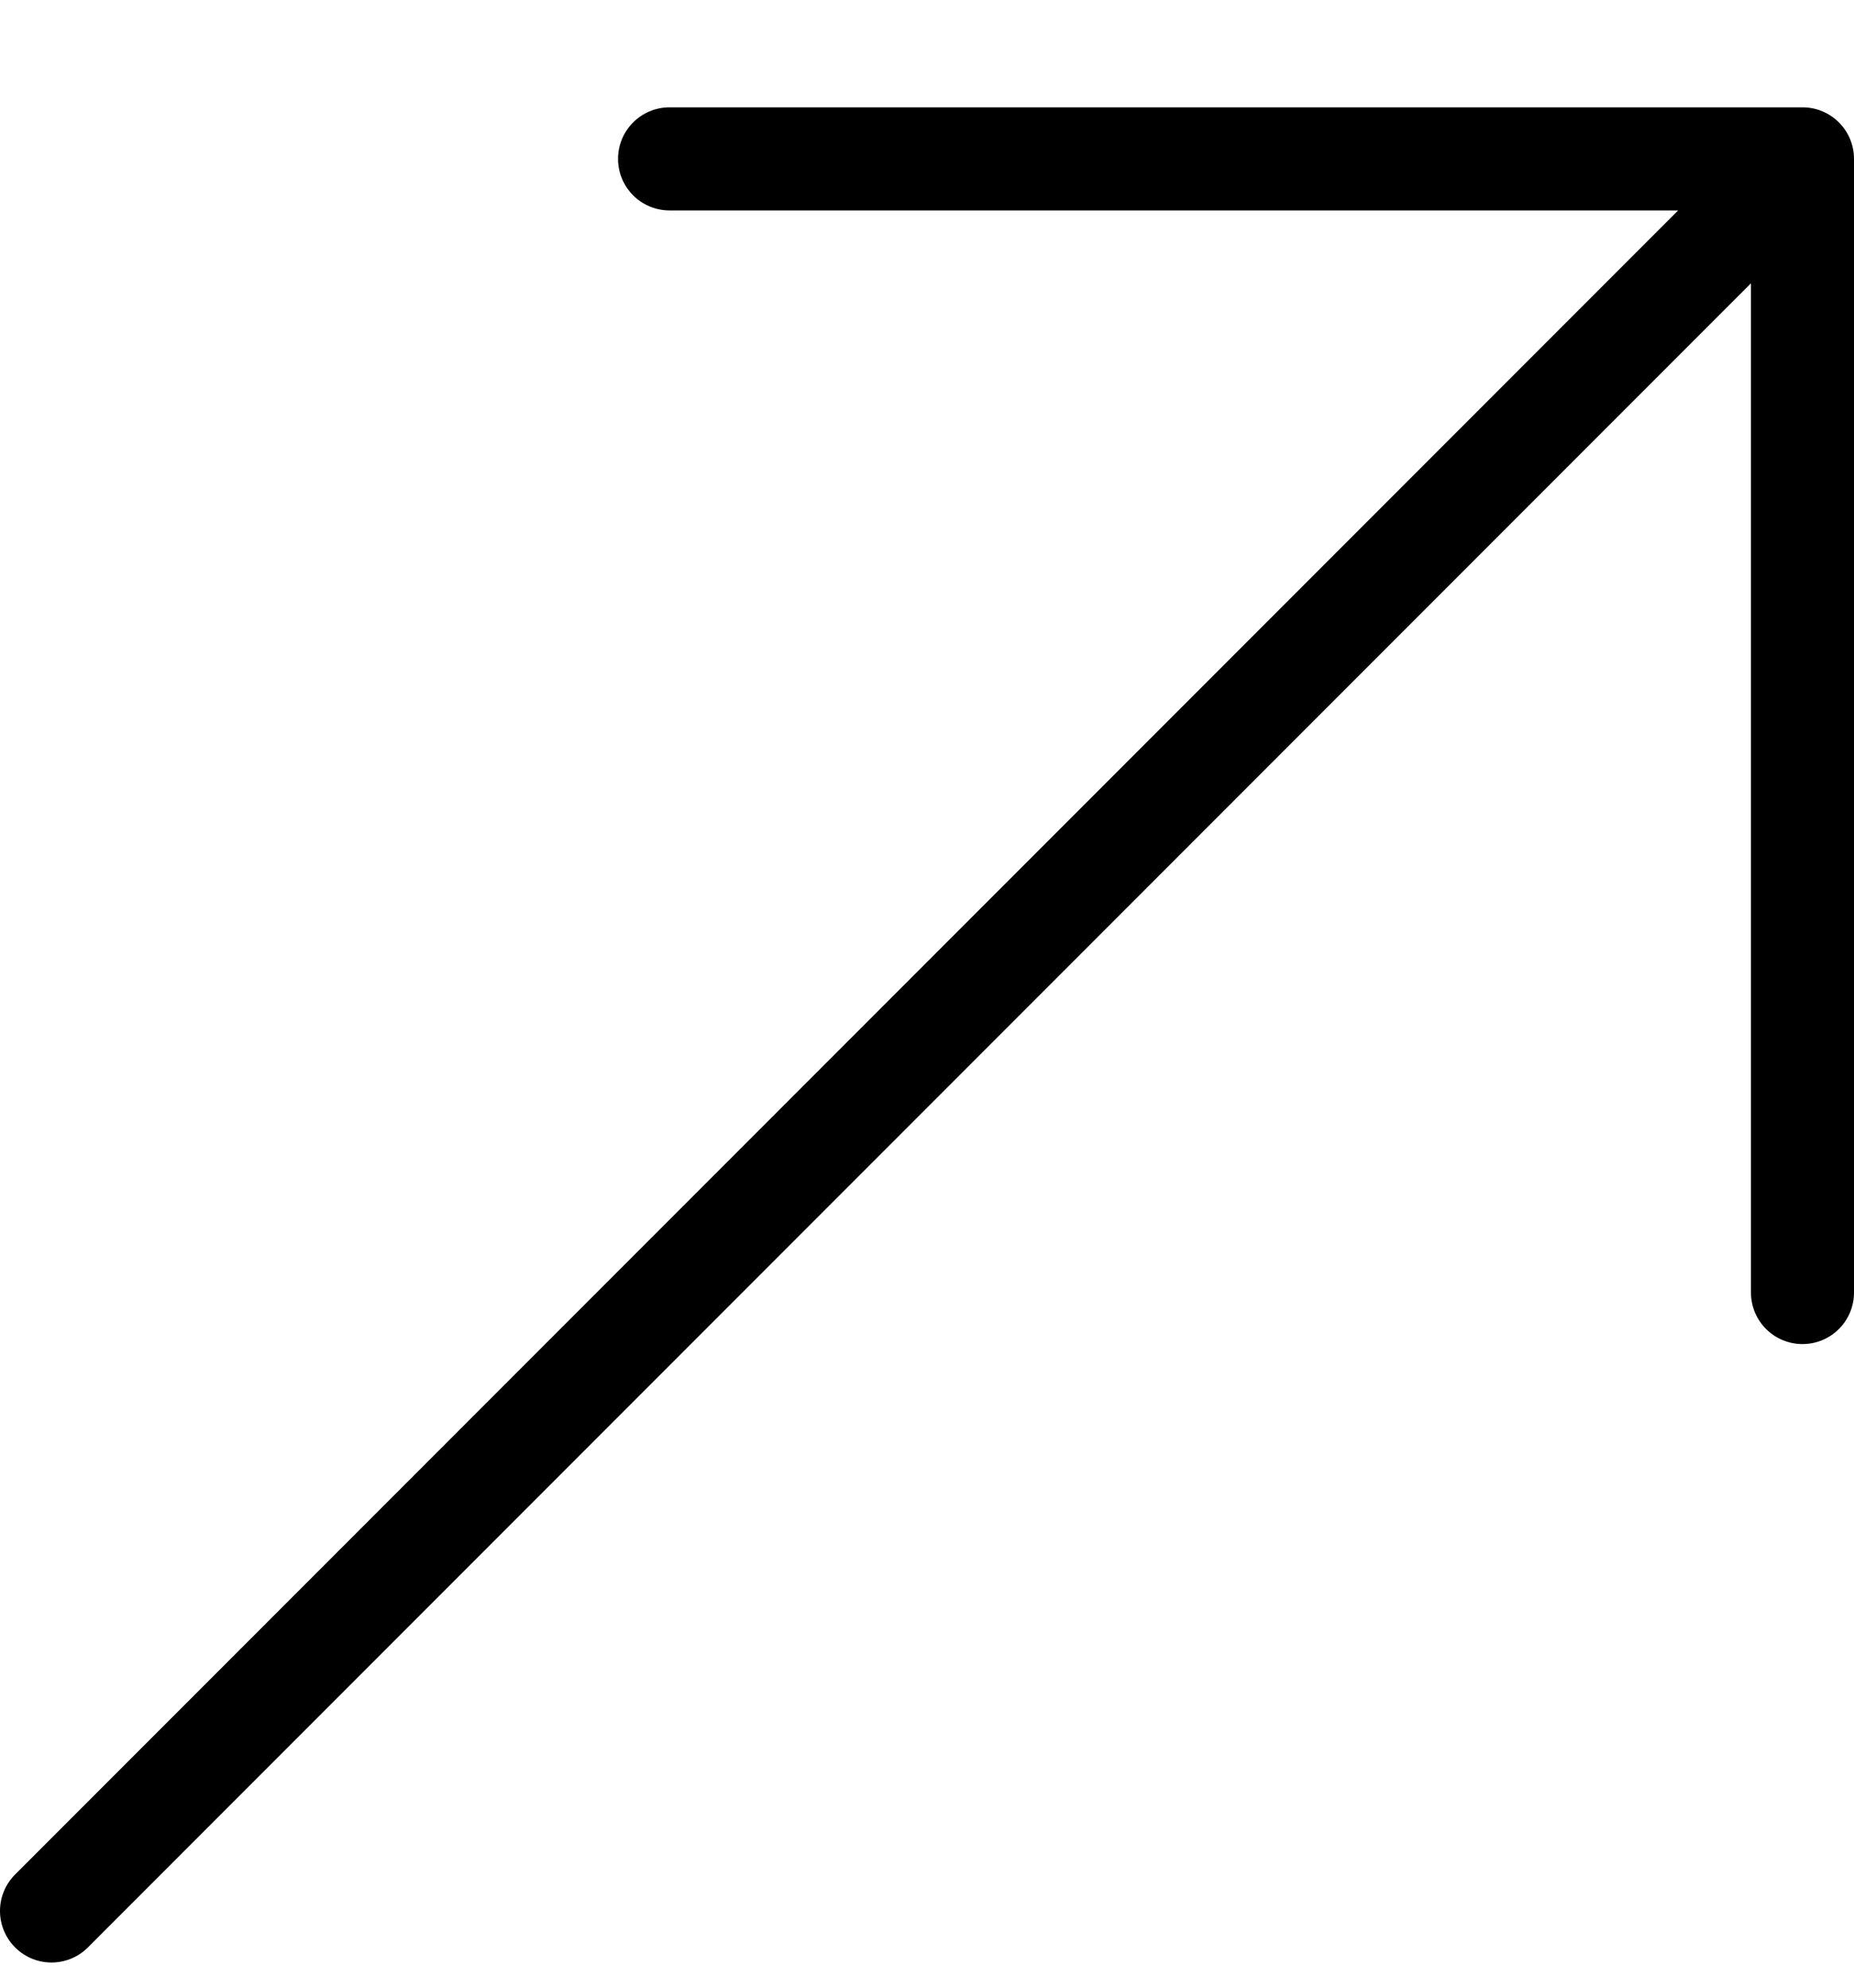 <svg width="14" height="15" viewBox="0 0 14 15" fill="none" xmlns="http://www.w3.org/2000/svg">
<path d="M13.611 0.81H5.056C4.841 0.81 4.667 0.984 4.667 1.199C4.667 1.414 4.841 1.588 5.056 1.588H12.672L0.114 14.146C-0.038 14.298 -0.038 14.544 0.114 14.696C0.19 14.772 0.289 14.81 0.389 14.81C0.488 14.81 0.588 14.772 0.664 14.696L13.222 2.138V9.754C13.222 9.969 13.396 10.143 13.611 10.143C13.826 10.143 14 9.969 14 9.754V1.199C14 0.984 13.826 0.81 13.611 0.81Z" fill="black"/>
</svg>

